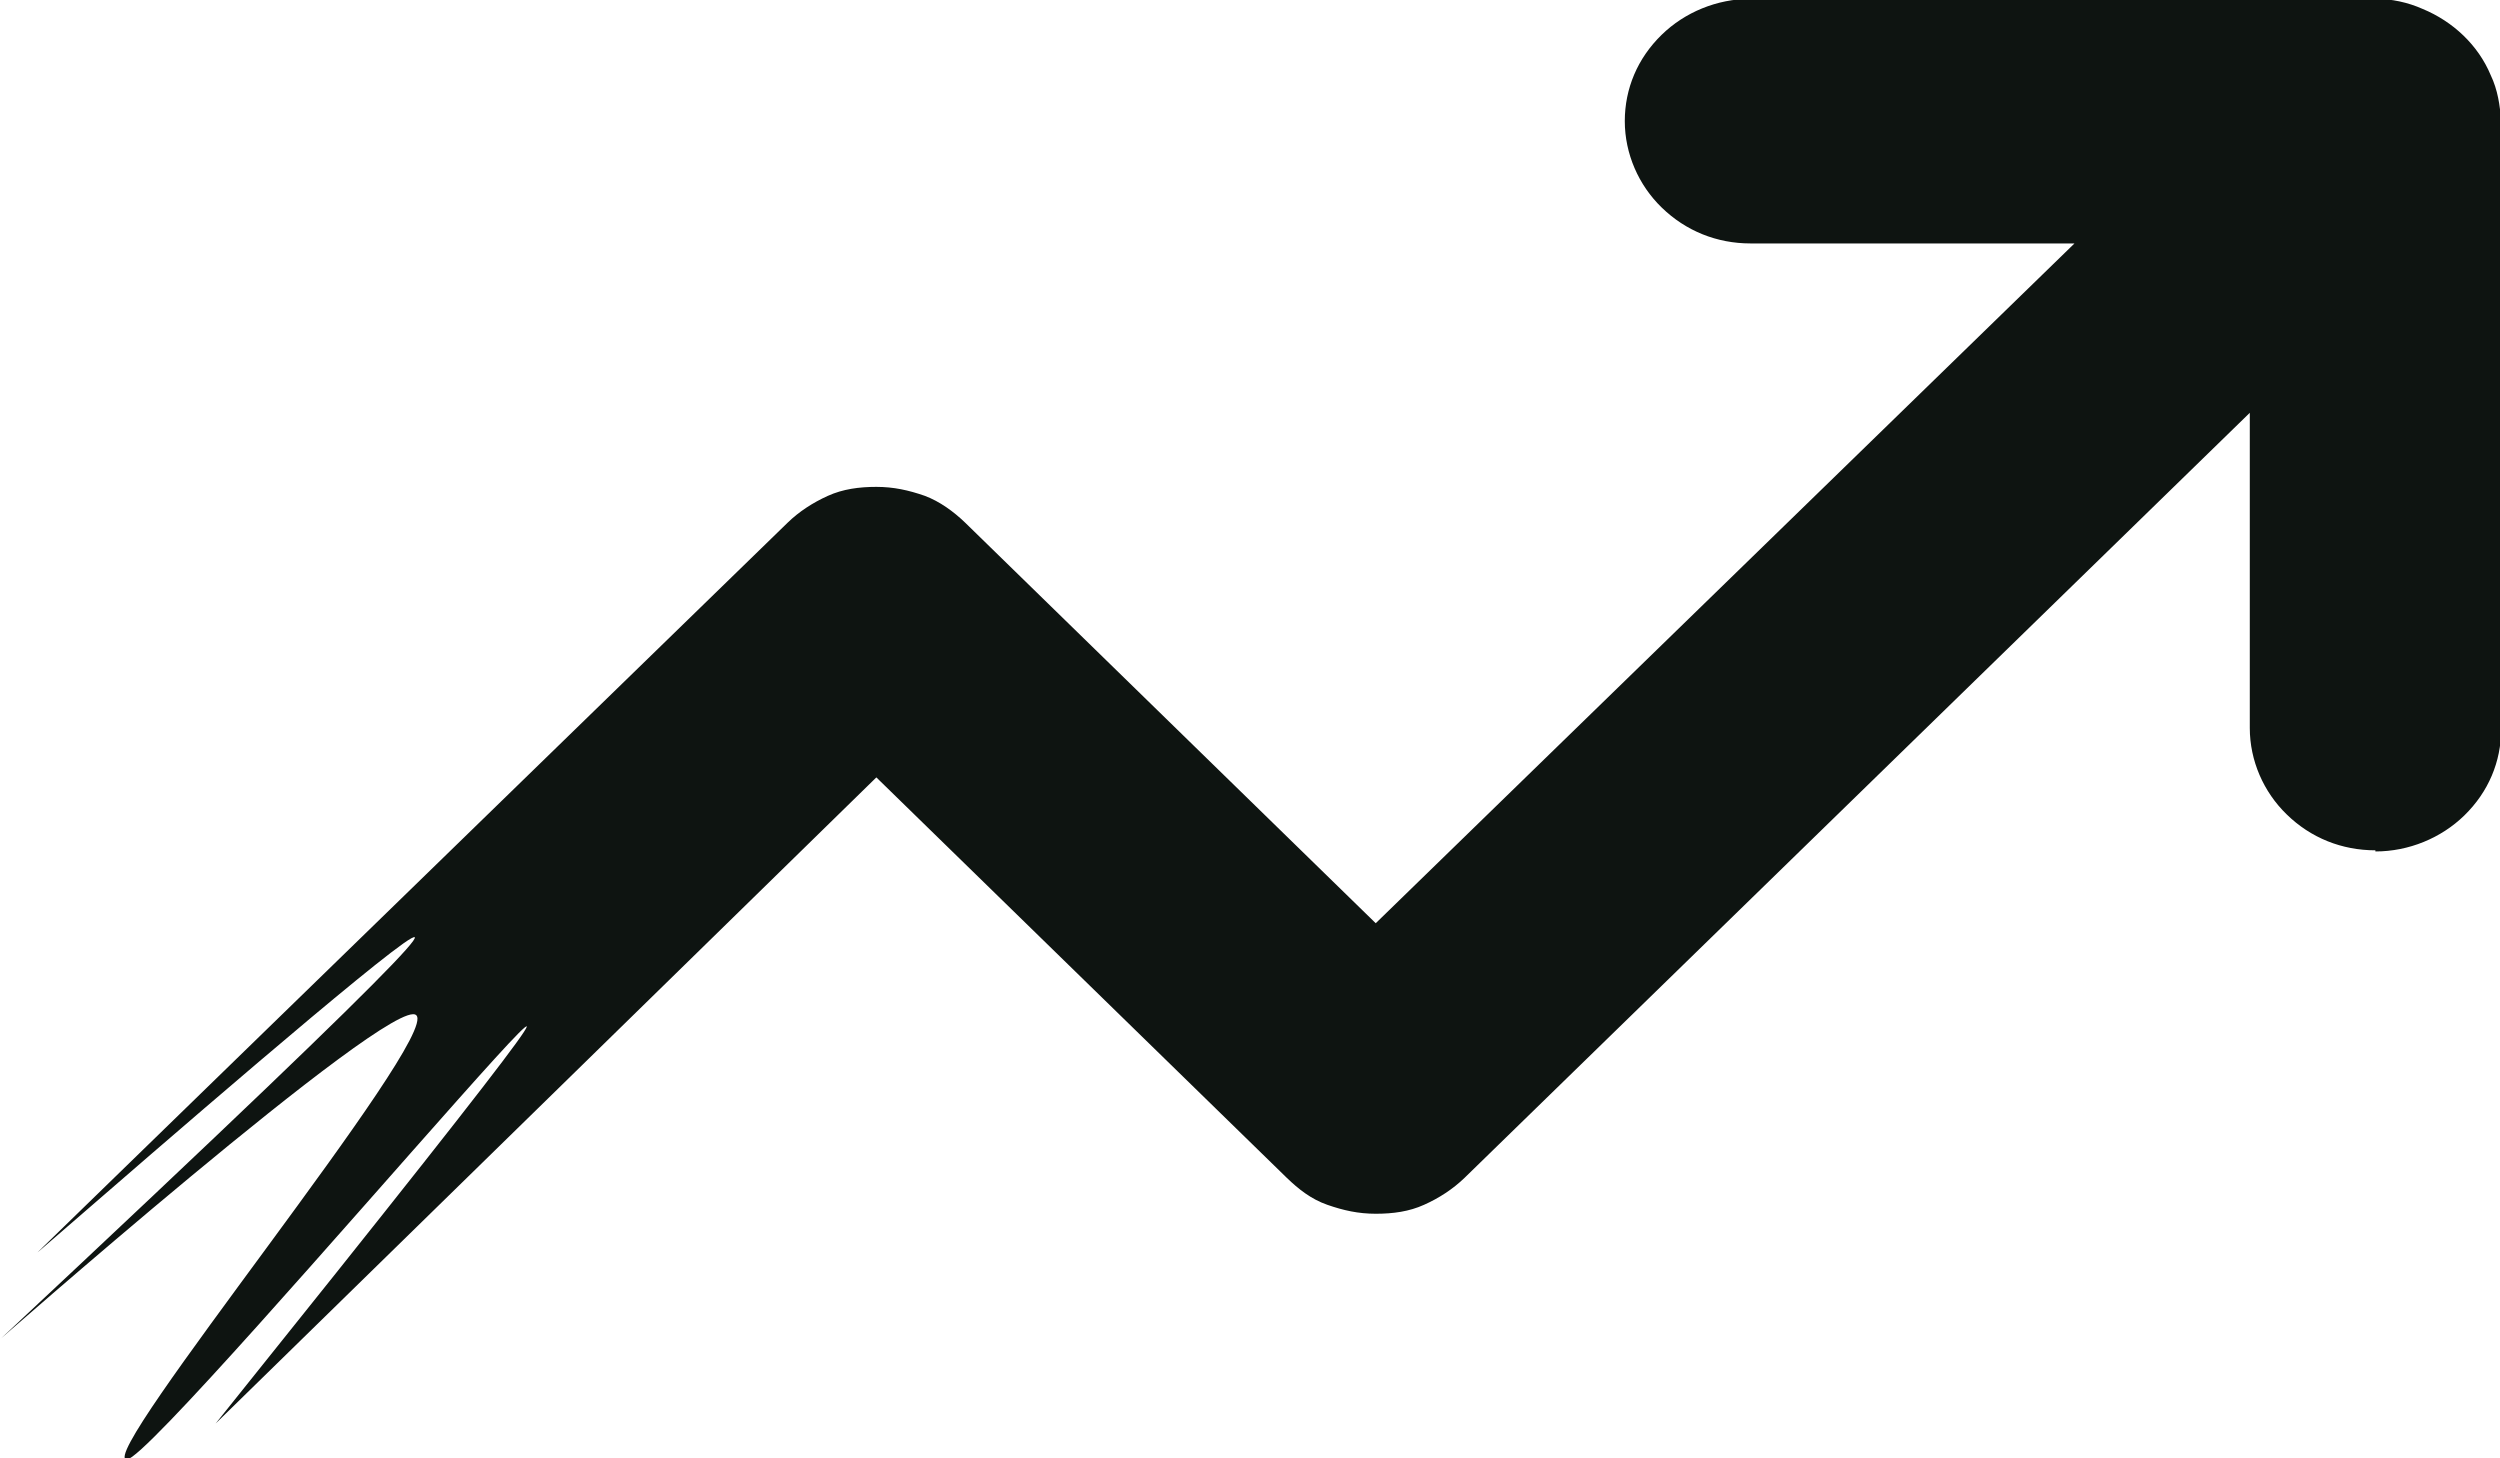 <svg width="24" height="14" viewBox="0 0 24 14" fill="none" xmlns="http://www.w3.org/2000/svg">
<g clip-path="url(#clip0_55_119)">
<path d="M22.804 8.163C22.483 8.163 22.184 8.045 21.952 7.818C21.73 7.603 21.598 7.302 21.598 6.989V3.963L14.059 11.308C13.948 11.415 13.815 11.502 13.671 11.566C13.528 11.631 13.373 11.652 13.207 11.652C13.04 11.652 12.897 11.62 12.742 11.566C12.587 11.512 12.465 11.415 12.354 11.308L8.413 7.463L2.07 13.666C9.111 4.889 1.539 14.011 1.218 14.011C0.897 14.011 4.229 9.962 3.996 9.746C3.775 9.531 -0.221 13.052 0.011 12.848C8.856 4.577 0.133 12.234 0.365 12.018L7.561 5.018C7.671 4.911 7.804 4.825 7.948 4.76C8.092 4.695 8.247 4.674 8.413 4.674C8.579 4.674 8.723 4.706 8.878 4.76C9.022 4.814 9.155 4.911 9.266 5.018L13.207 8.863L19.915 2.337H16.804C16.483 2.337 16.184 2.218 15.952 1.992C15.73 1.777 15.598 1.475 15.598 1.163C15.598 0.851 15.72 0.56 15.952 0.334C16.173 0.118 16.483 -0.011 16.804 -0.011H22.804C22.959 -0.011 23.114 0.022 23.258 0.086C23.546 0.205 23.79 0.431 23.911 0.722C23.978 0.862 24 1.012 24.011 1.163V7C24.011 7.312 23.889 7.603 23.657 7.829C23.435 8.045 23.125 8.174 22.804 8.174V8.163Z" fill="#0E1411"/>
</g>
<defs>
<clipPath id="clip0_55_119">
<rect width="24" height="14" fill="white"/>
</clipPath>
</defs>
</svg>
